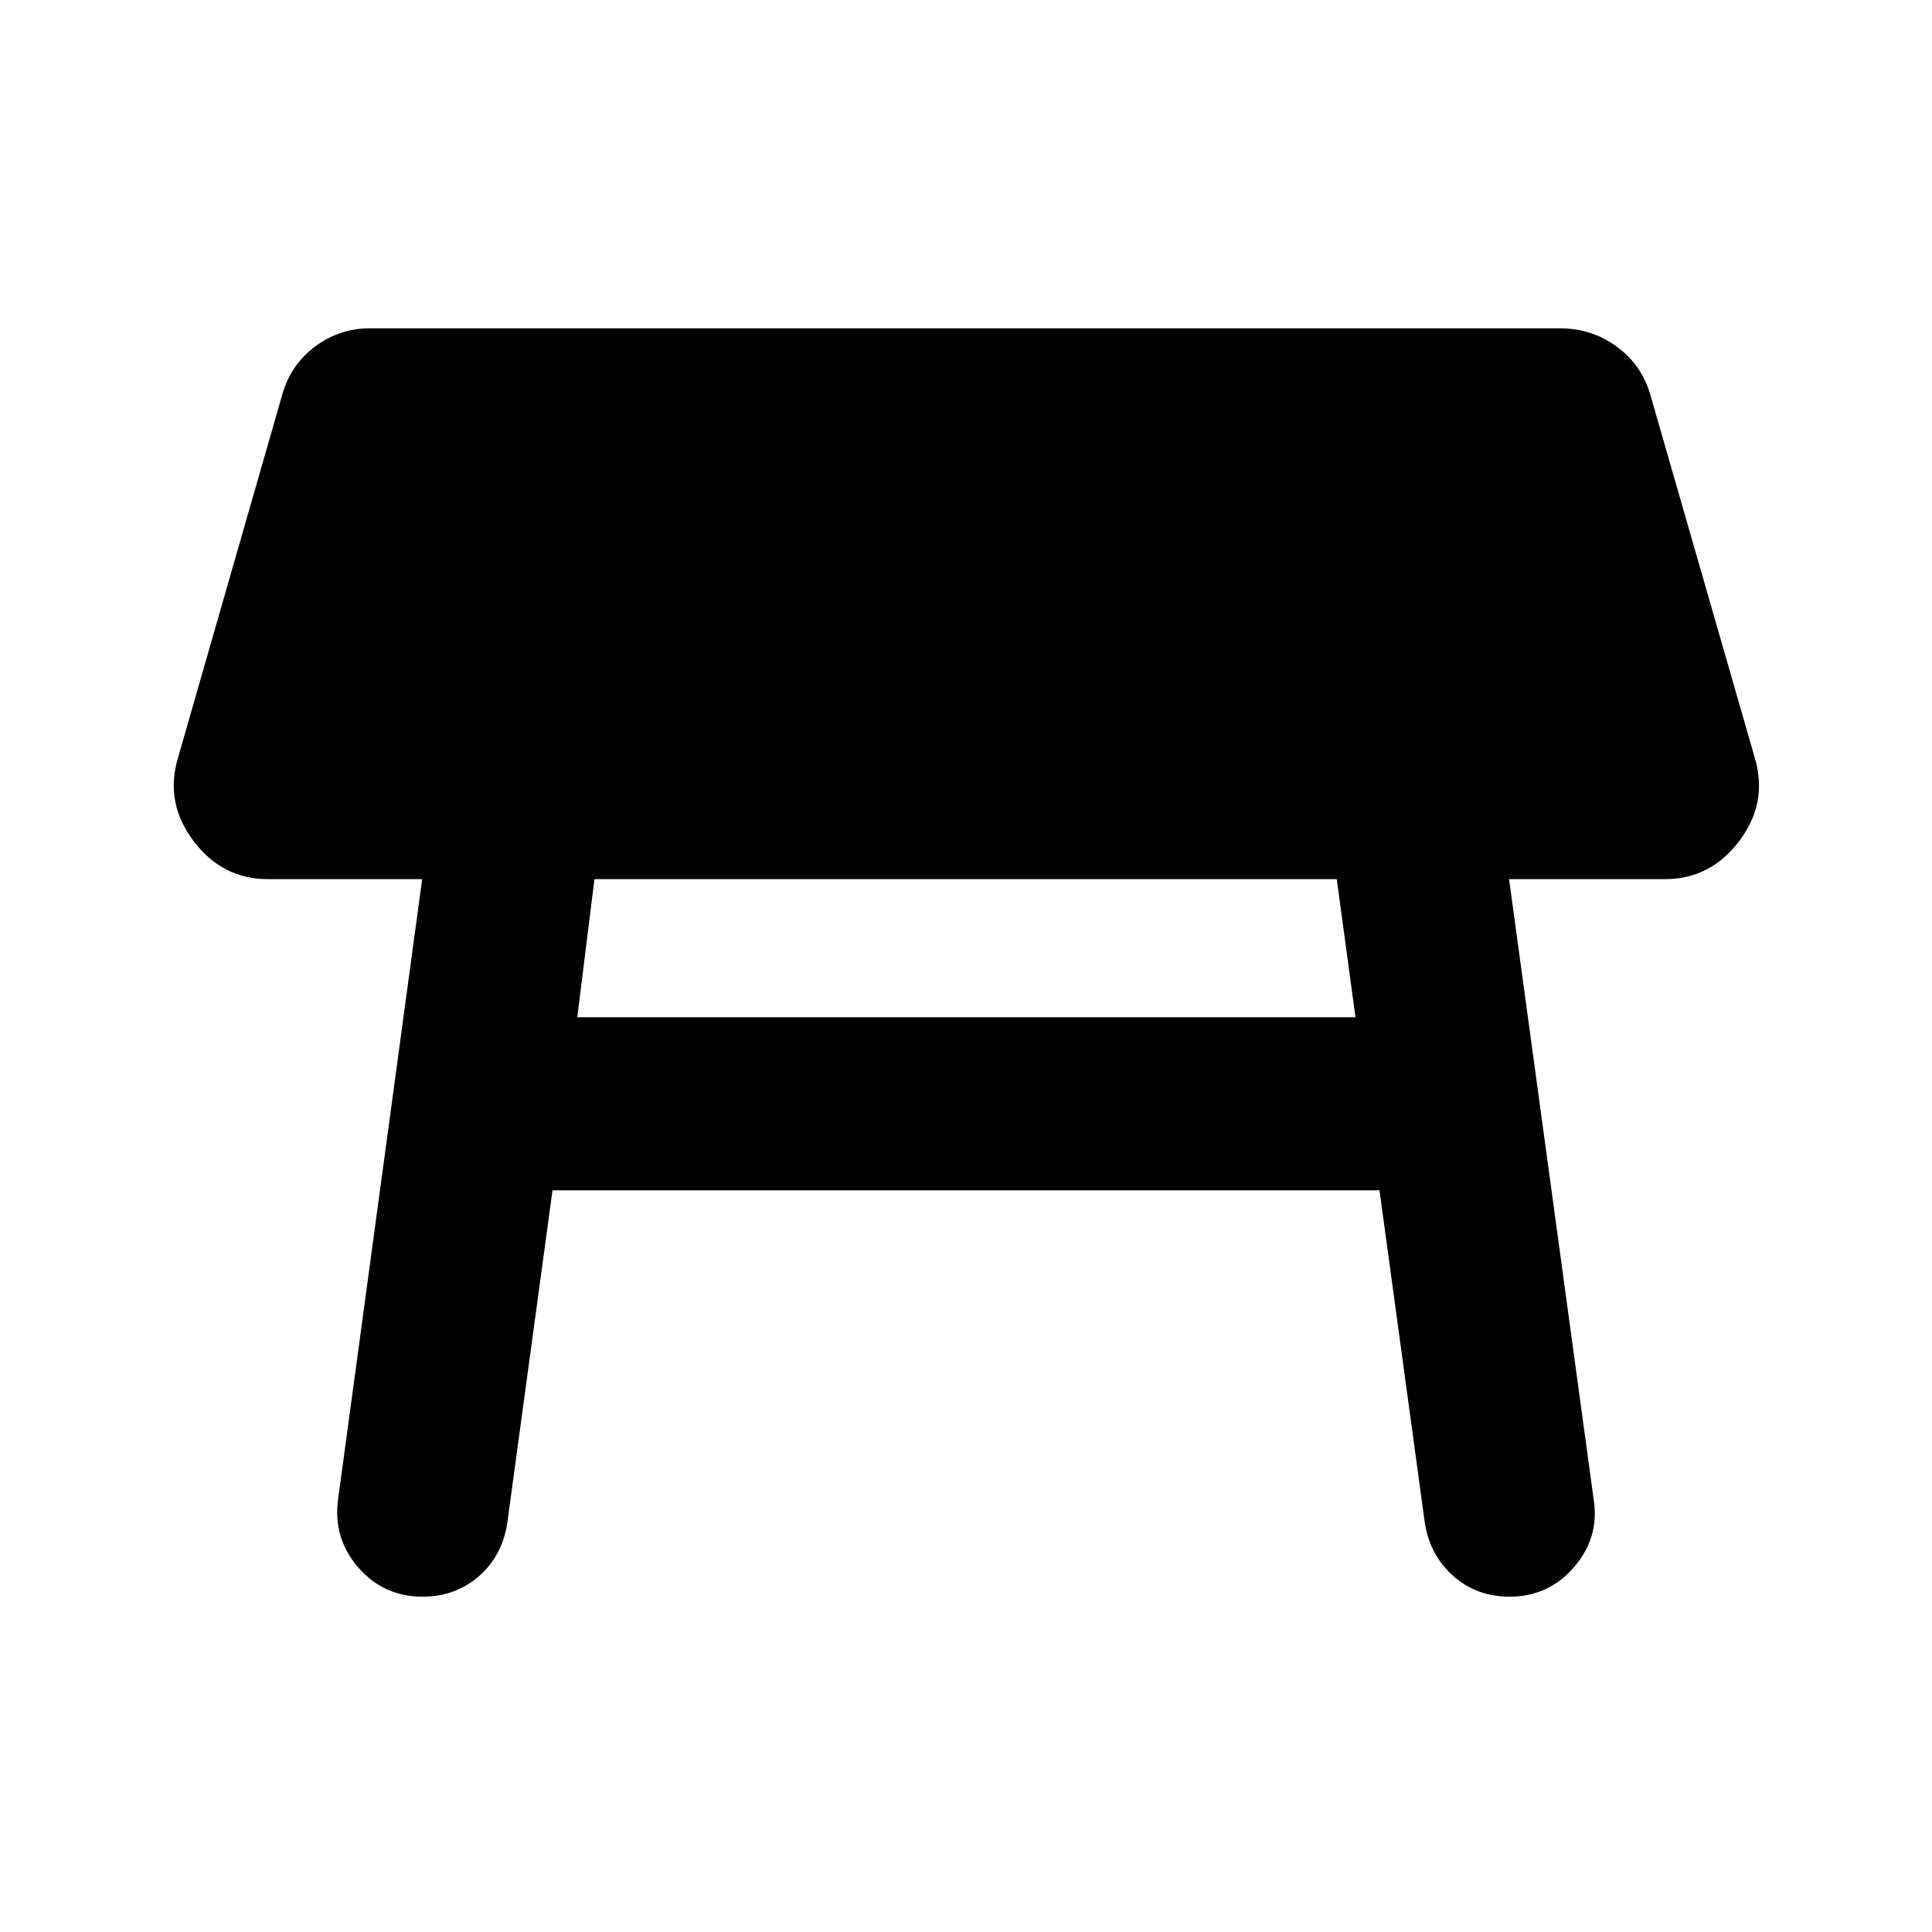 <svg xmlns="http://www.w3.org/2000/svg" height="24" viewBox="0 -960 960 960" width="24"><path d="M664.23-523.16H295.38l-8.53 68.62h386.69l-9.31-68.62ZM168-215.08l41.77-308.08h-76.69q-22.54 0-36.81-18.8-14.27-18.81-8.04-40.73l52-181.16q4.23-15.07 16.69-24.23 12.47-9.15 28.16-8.76h590.23q15.69 0 28.15 9.15 12.46 9.15 16.69 24.23l52 180.77q6.23 21.92-8.04 40.73-14.27 18.8-36.8 18.8h-77.47L792-214.08q2.61 18.39-10 32.92-12.62 14.54-32 14.54-16.15 0-27.77-10.19Q710.62-187 708-203.15l-22.54-165.39H274.54L252-202.77q-2.62 16.15-14.23 26.15-11.62 10-27.77 10-19.38 0-32-14.54-12.61-14.53-10-33.92Z"/></svg>